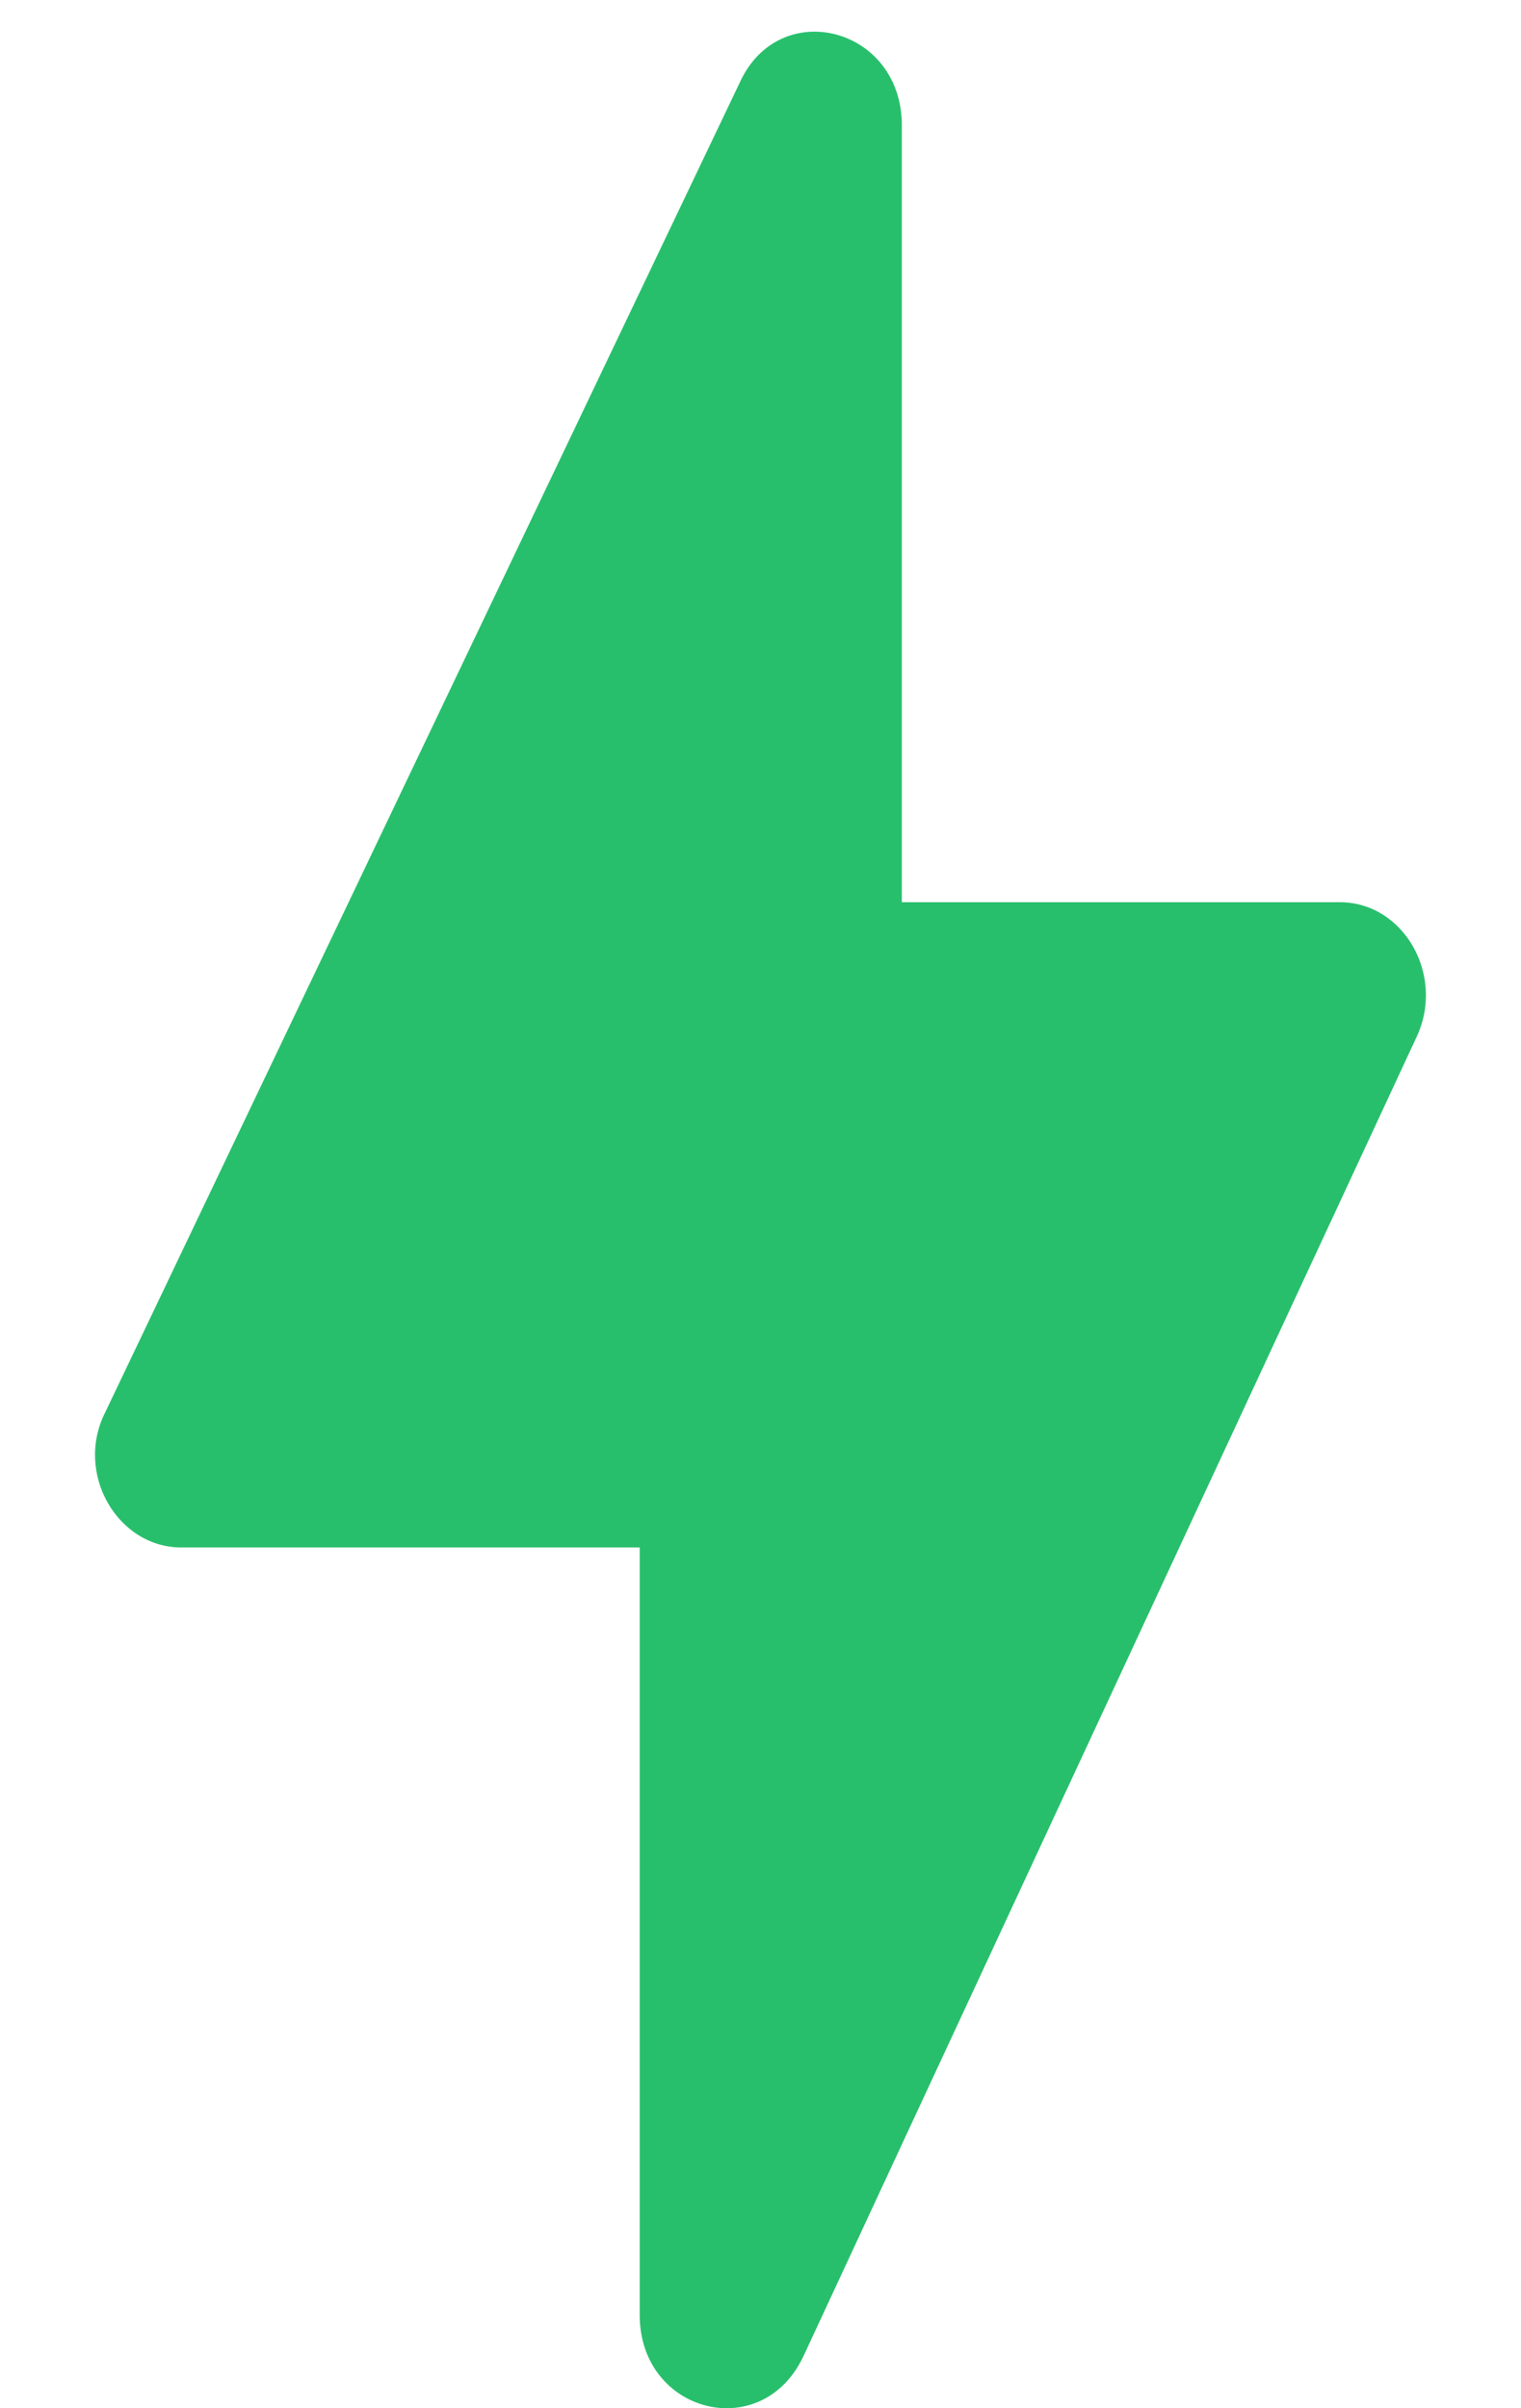 <svg width="12" height="19" viewBox="0 0 12 19" fill="none" xmlns="http://www.w3.org/2000/svg">
<path d="M5.047 18.265V12.209H1.43C0.926 12.209 0.586 11.623 0.831 11.141L5.836 0.652C6.149 -0.036 7.115 0.213 7.115 0.988V7.118H10.569C11.073 7.118 11.399 7.688 11.181 8.171L6.34 18.587C6.013 19.289 5.047 19.04 5.047 18.265Z" fill="#28BF6C"/>
</svg>

